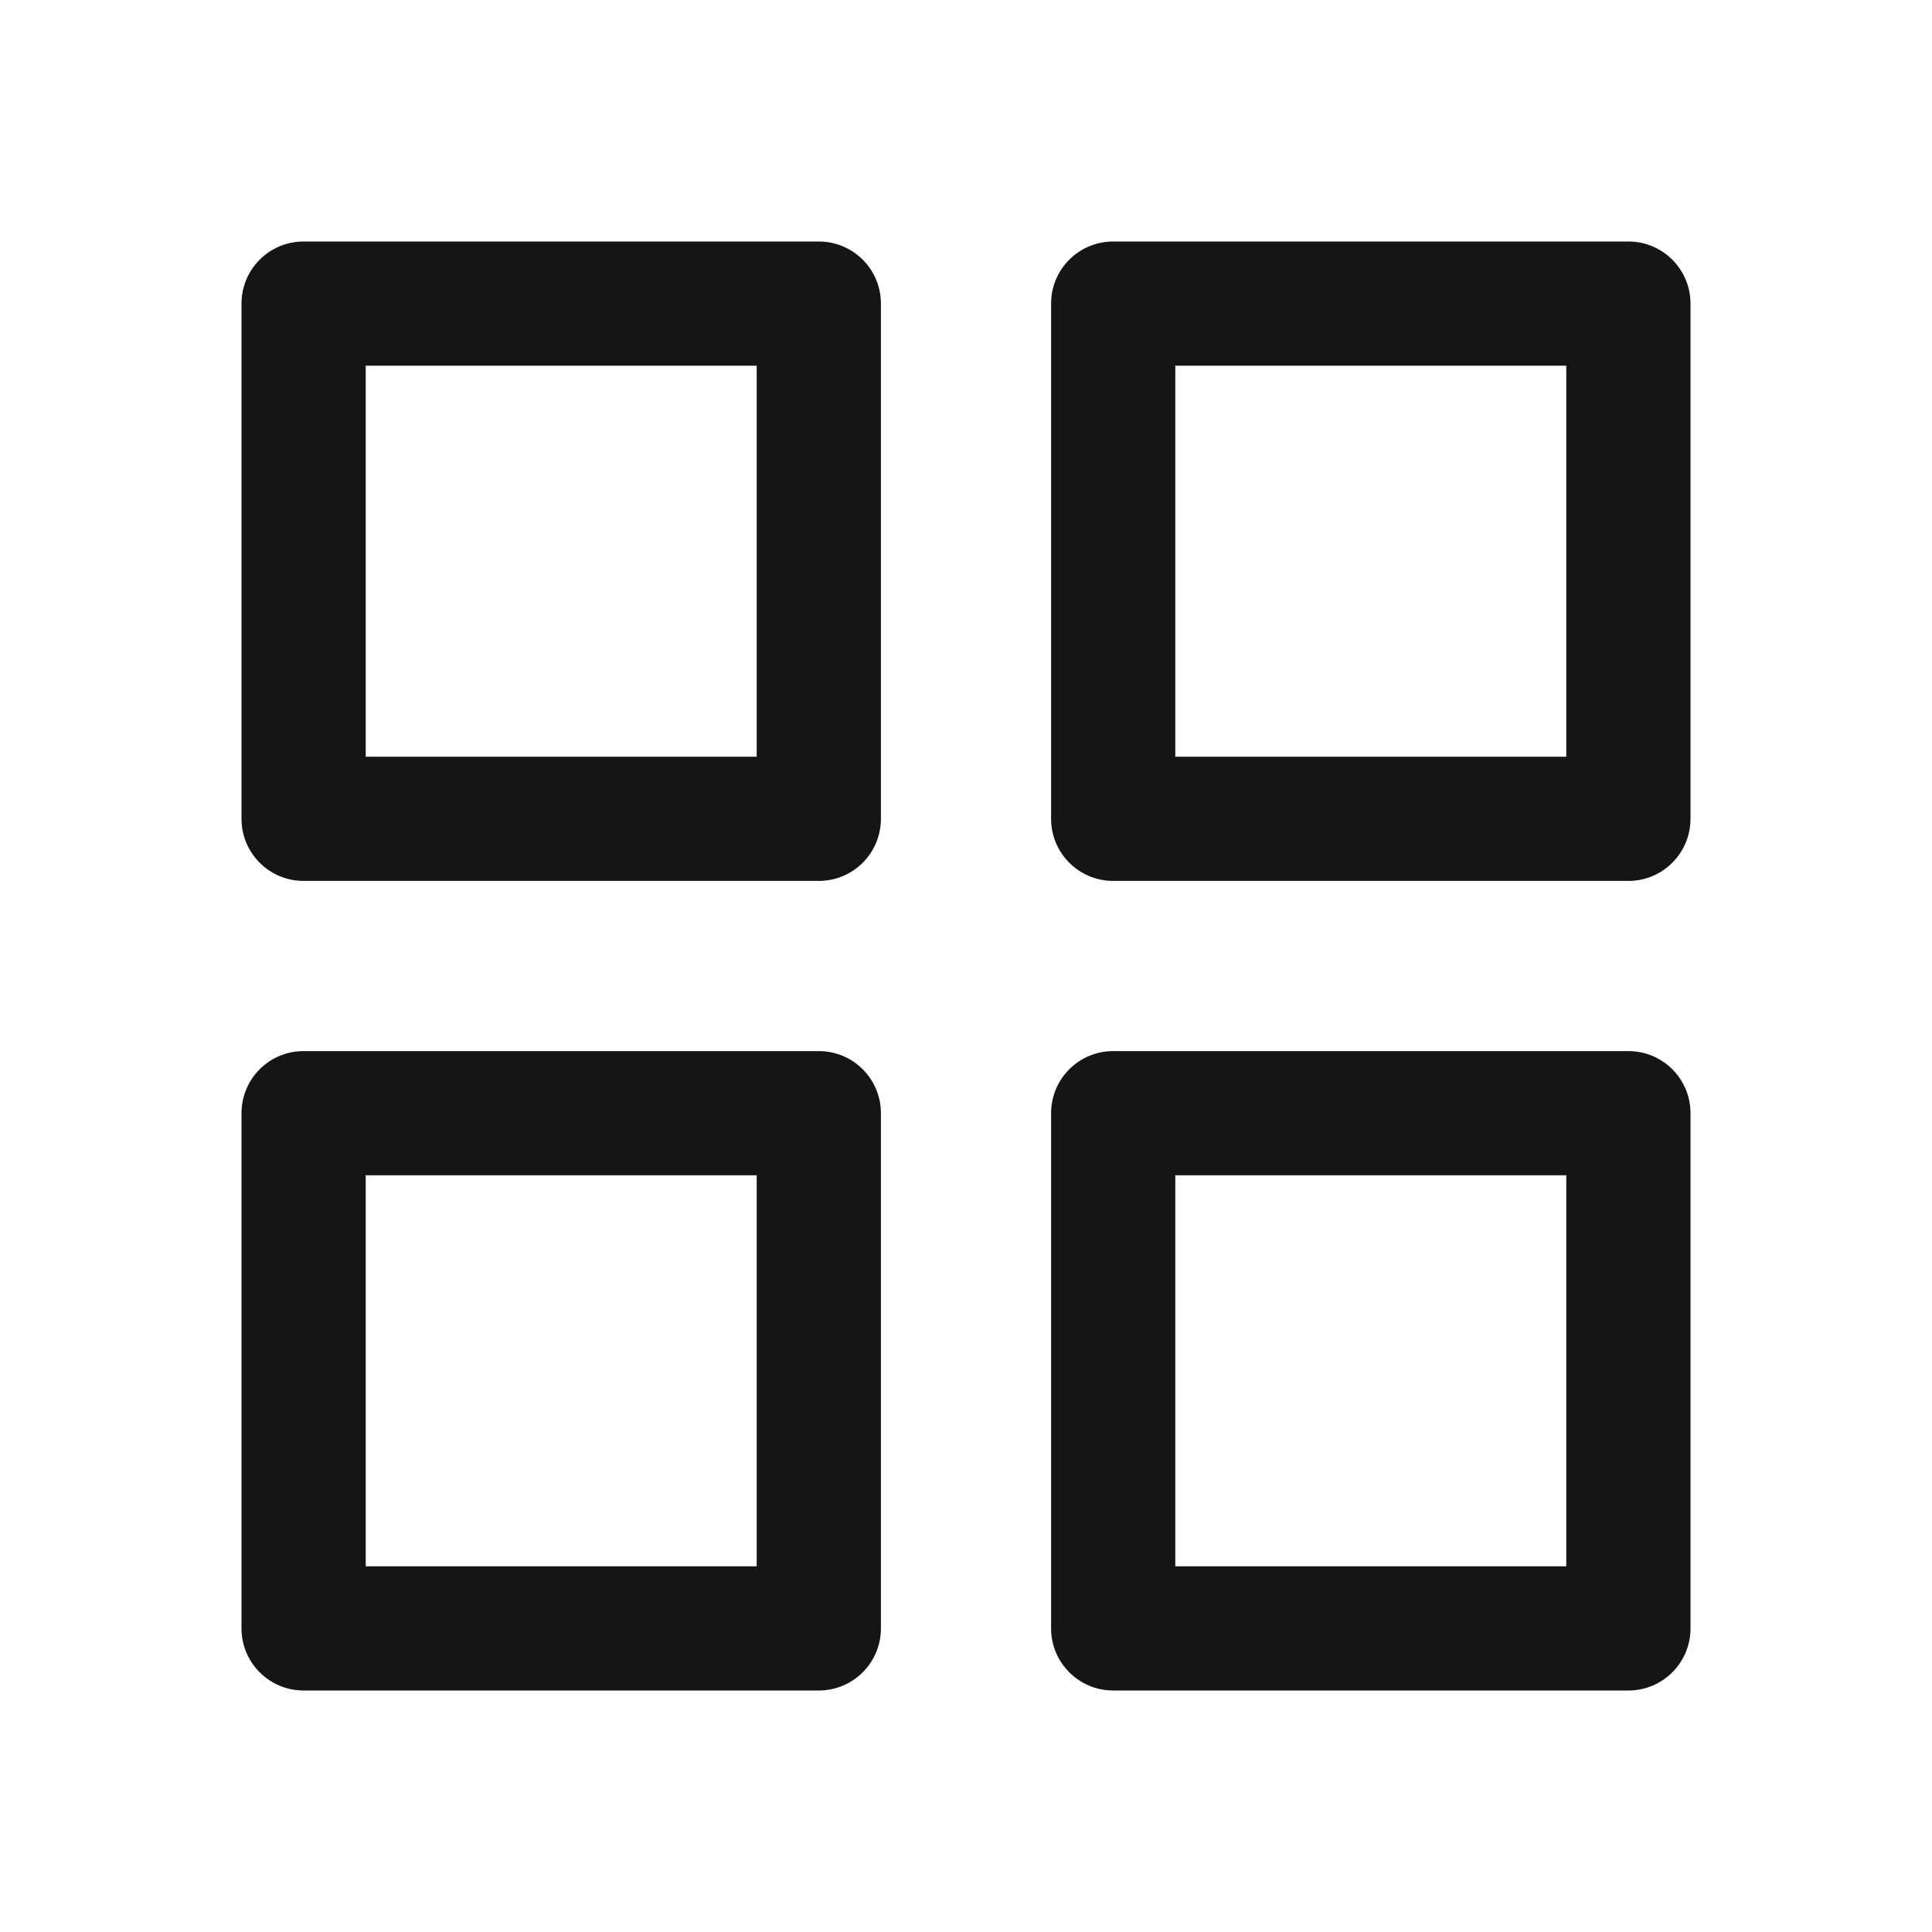 <svg width="24" height="24" viewBox="0 0 24 24" fill="none" xmlns="http://www.w3.org/2000/svg">
<path fill-rule="evenodd" clip-rule="evenodd" d="M3 3.771C3 3.345 3.345 3 3.771 3H10.171C10.598 3 10.943 3.345 10.943 3.771V10.171C10.943 10.598 10.598 10.943 10.171 10.943H3.771C3.345 10.943 3 10.598 3 10.171V3.771ZM4.543 4.543V9.4H9.4V4.543H4.543ZM13.057 3.771C13.057 3.345 13.402 3 13.829 3H20.229C20.654 3 21 3.345 21 3.771V10.171C21 10.598 20.654 10.943 20.229 10.943H13.829C13.402 10.943 13.057 10.598 13.057 10.171V3.771ZM14.6 4.543V9.4H19.457V4.543H14.6ZM3 13.829C3 13.402 3.345 13.057 3.771 13.057H10.171C10.598 13.057 10.943 13.402 10.943 13.829V20.229C10.943 20.654 10.598 21 10.171 21H3.771C3.345 21 3 20.654 3 20.229V13.829ZM4.543 14.6V19.457H9.4V14.6H4.543ZM13.057 13.829C13.057 13.402 13.402 13.057 13.829 13.057H20.229C20.655 13.057 21 13.402 21 13.829V20.229C21 20.654 20.655 21 20.229 21H13.829C13.402 21 13.057 20.654 13.057 20.229V13.829ZM14.6 14.6V19.457H19.457V14.6H14.6Z" fill="#151515"/>
</svg>
